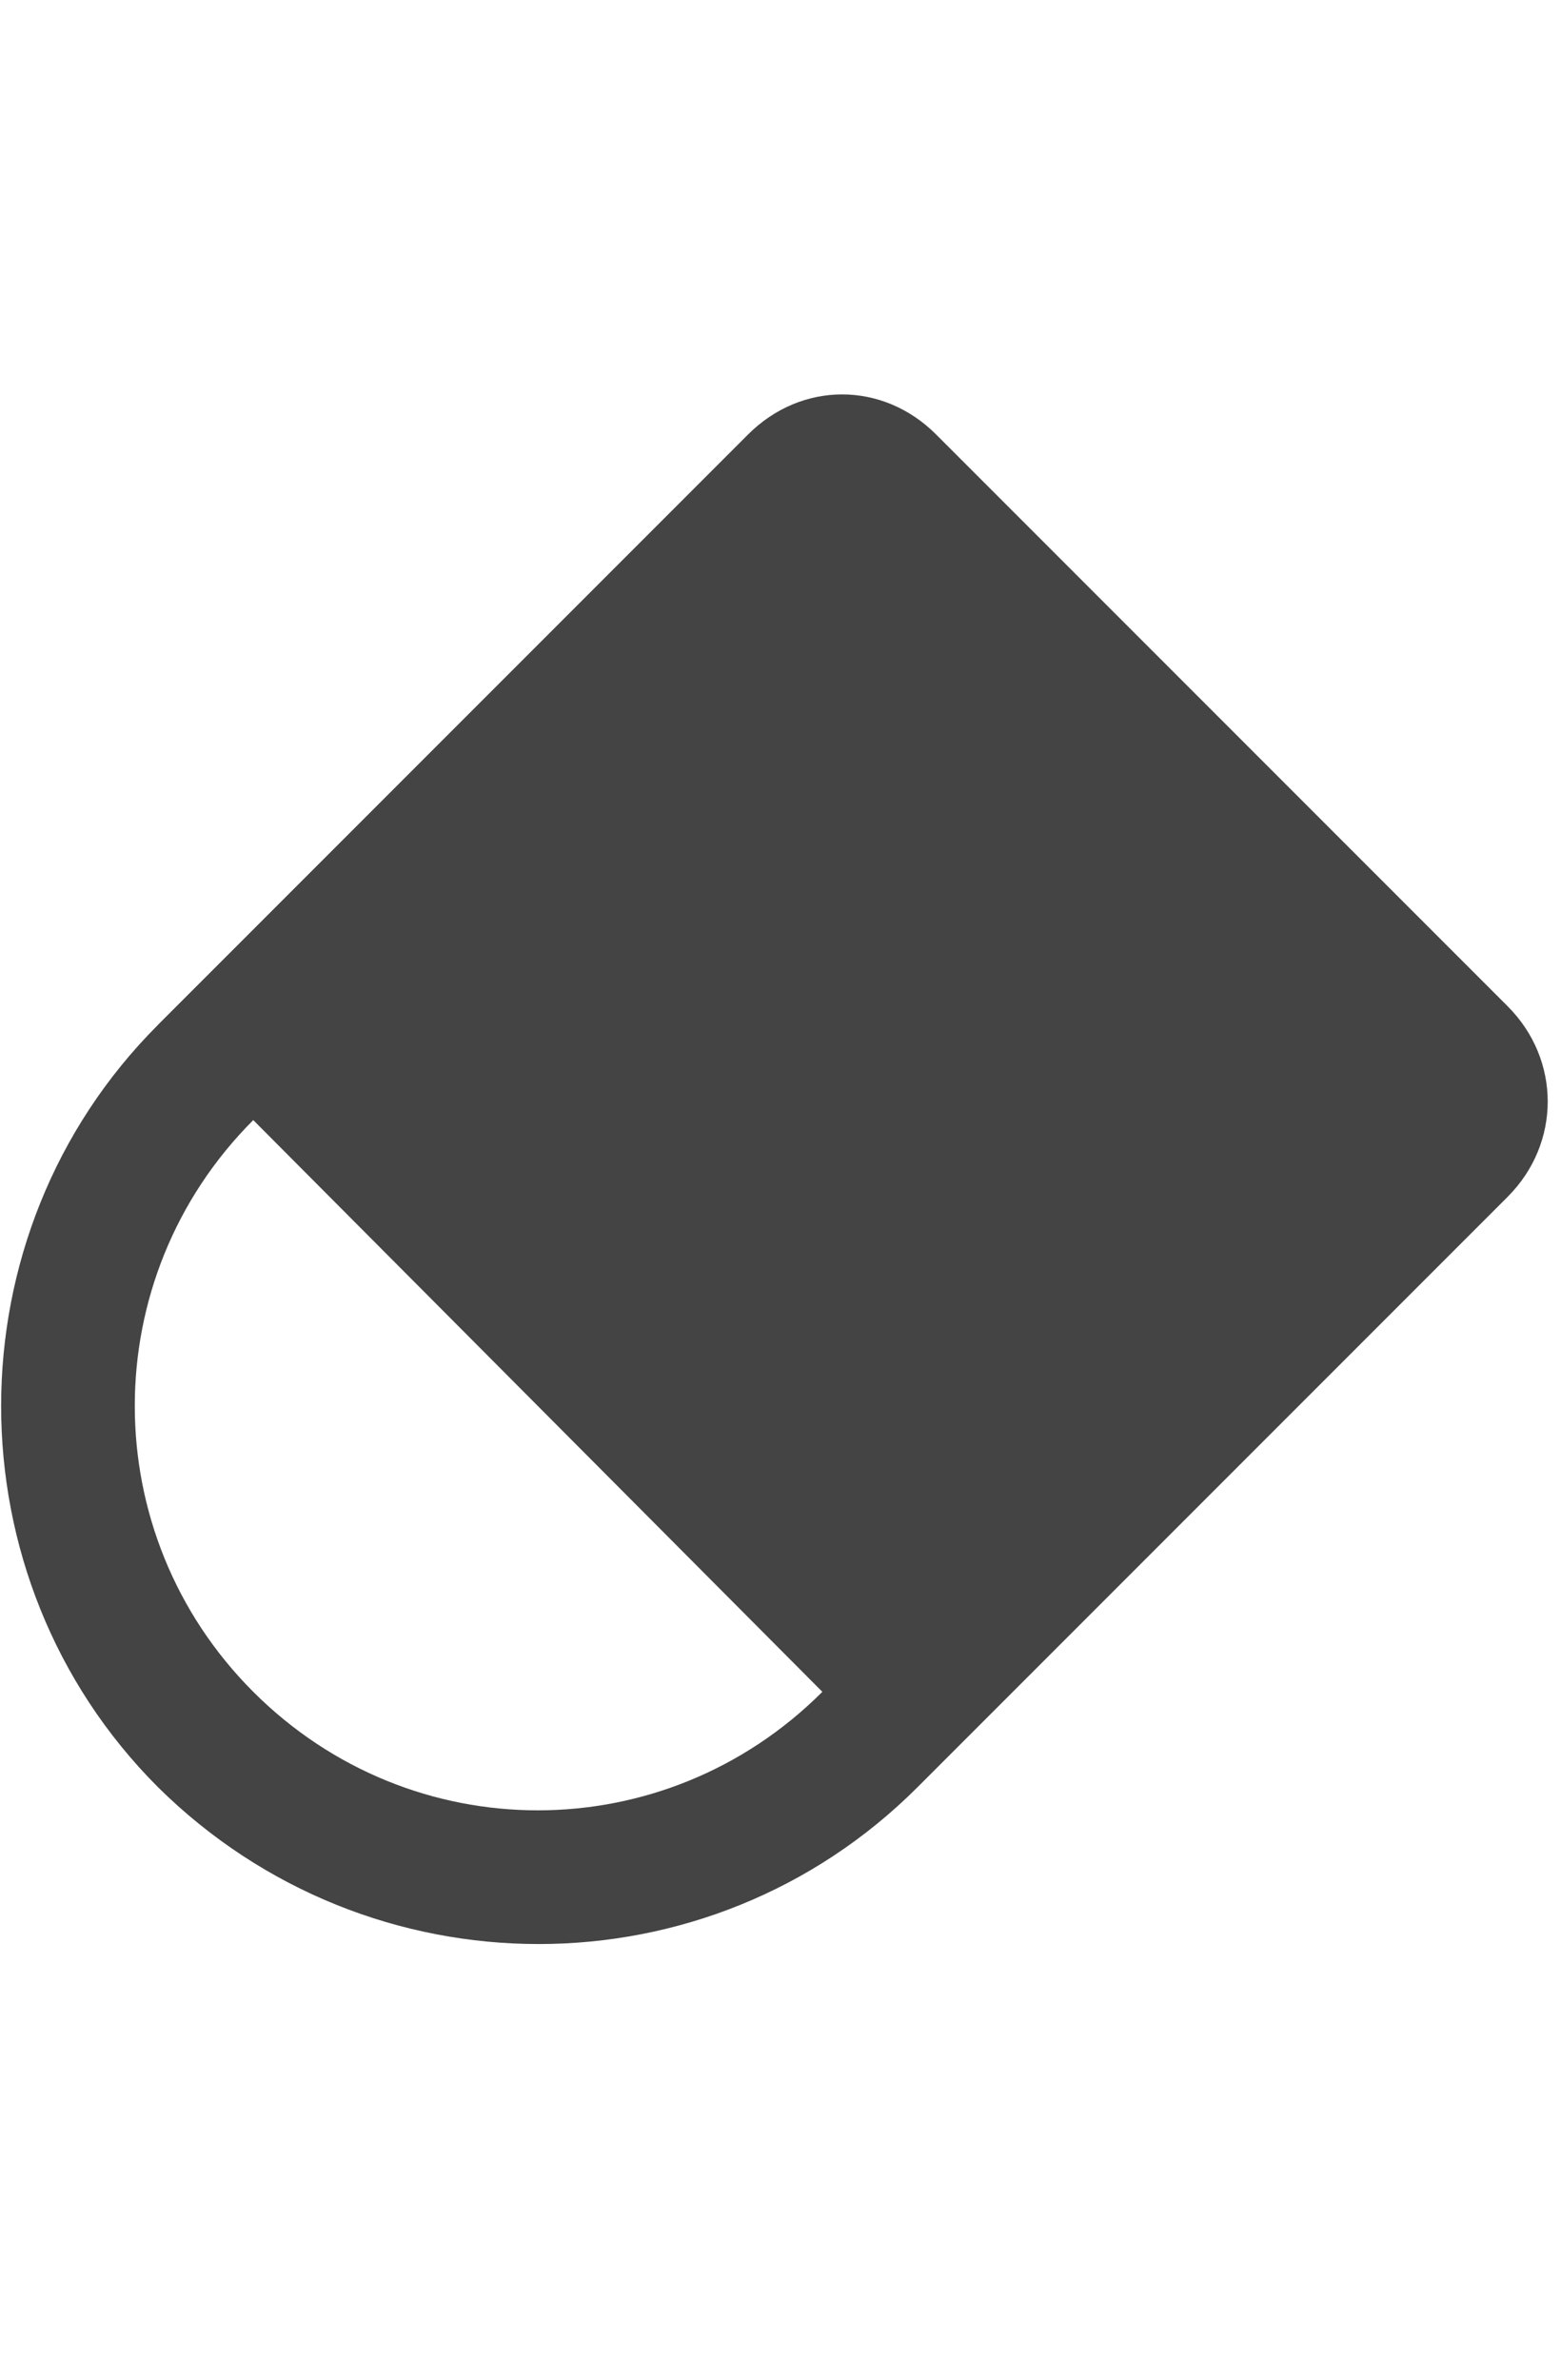 <?xml version="1.0" encoding="utf-8"?>
<!-- Generated by IcoMoon.io -->
<!DOCTYPE svg PUBLIC "-//W3C//DTD SVG 1.1//EN" "http://www.w3.org/Graphics/SVG/1.1/DTD/svg11.dtd">
<svg version="1.1" xmlns="http://www.w3.org/2000/svg" xmlns:xlink="http://www.w3.org/1999/xlink" width="21" height="32" viewBox="0 0 21 32">
<path fill="#444444" d="M2.125 13.781l7.938-7.938c0.719-0.719 1.813-0.719 2.531 0l7.688 7.688c0.719 0.719 0.719 1.844 0 2.563l-7.938 7.938c-2.813 2.813-7.375 2.813-10.219 0-2.813-2.813-2.813-7.438 0-10.25zM11.063 22.75l-7.656-7.688c-2.125 2.125-2.125 5.563 0 7.688s5.531 2.125 7.656 0z"></path>
</svg>
